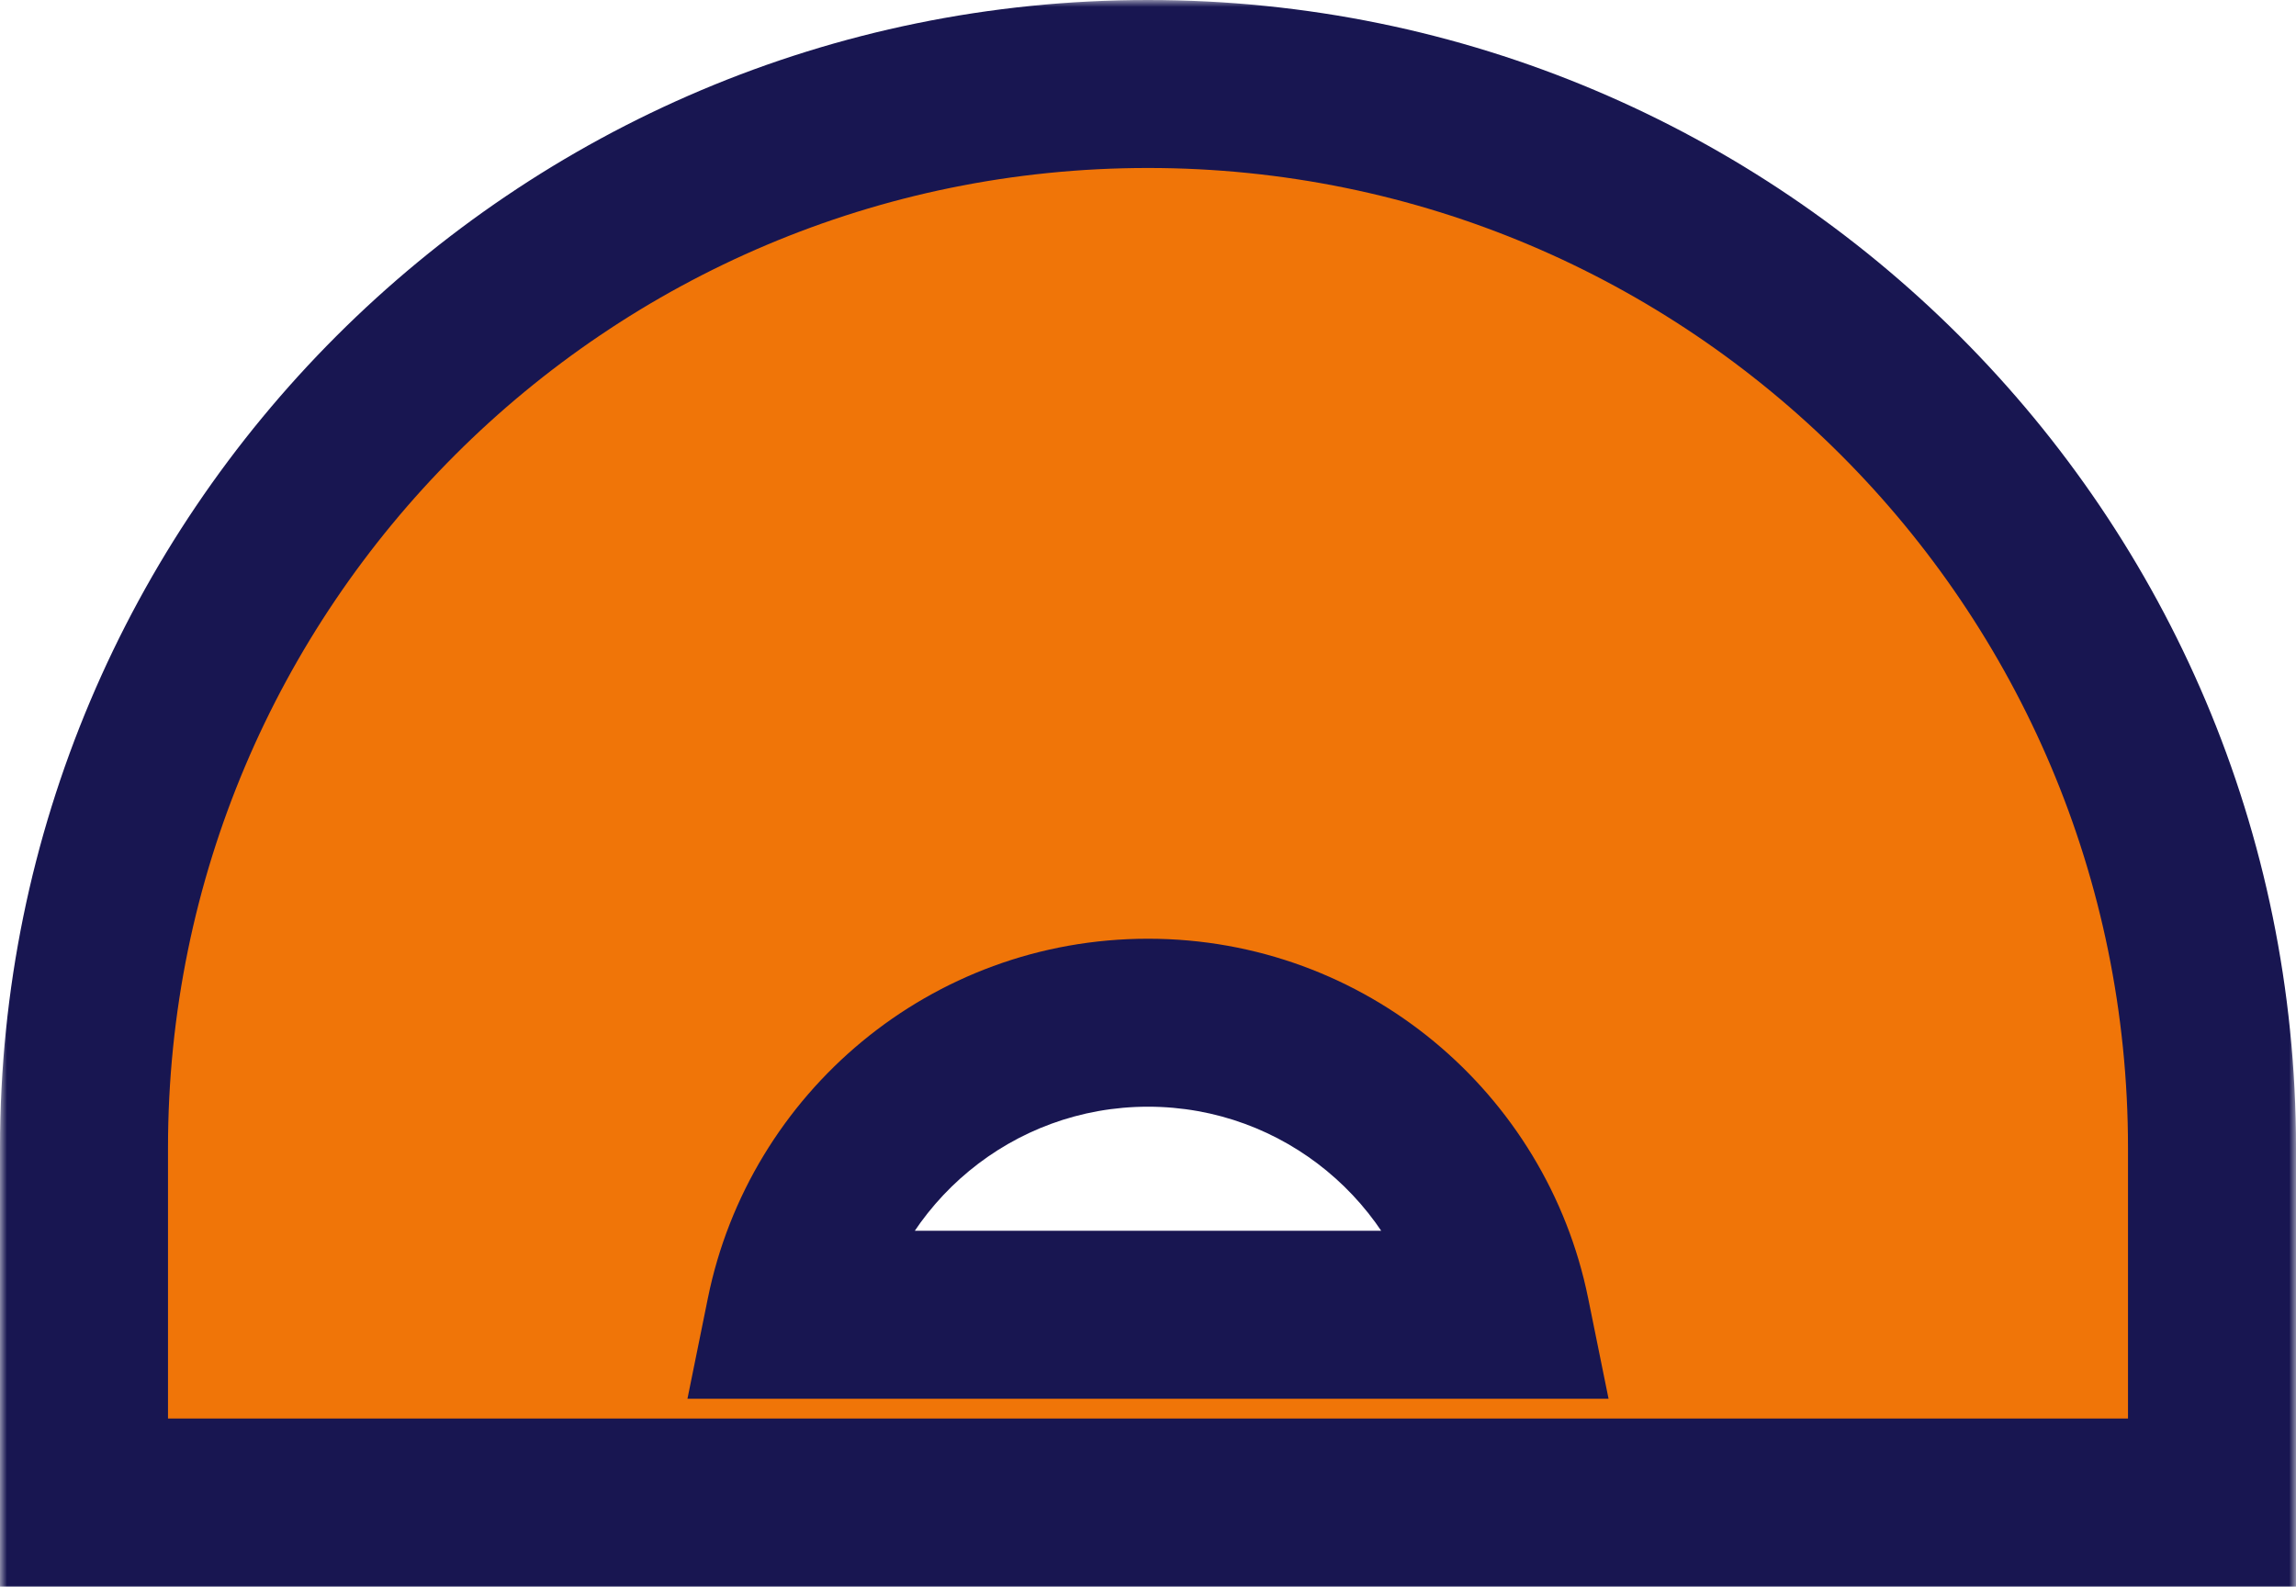 <svg width="164" height="114" viewBox="0 0 164 114" fill="none" xmlns="http://www.w3.org/2000/svg">
<mask id="path-1-outside-1_42_544" maskUnits="userSpaceOnUse" x="0" y="0" width="164" height="114" fill="black">
<rect fill="white" width="164" height="114"/>
<path d="M82 6C123.974 6 158 40.026 158 82V107.333H120V107.334H49.961V107.333H6V82C6 40.026 40.026 6 82 6ZM82.001 73.059C69.384 73.059 58.861 82.018 56.444 93.922H107.557C105.14 82.018 94.617 73.059 82.001 73.059Z"/>
</mask>
<path d="M82 6C123.974 6 158 40.026 158 82V107.333H120V107.334H49.961V107.333H6V82C6 40.026 40.026 6 82 6ZM82.001 73.059C69.384 73.059 58.861 82.018 56.444 93.922H107.557C105.14 82.018 94.617 73.059 82.001 73.059Z" fill="#F07508"/>
<path d="M82 6L82 0L82 0L82 6ZM158 107.333V113.333H164V107.333H158ZM120 107.333V101.333H114V107.333H120ZM120 107.334V113.334H126V107.334H120ZM49.961 107.334H43.961V113.334H49.961V107.334ZM49.961 107.333H55.961V101.333H49.961V107.333ZM6 107.333H0V113.333H6V107.333ZM6 82L0 82V82H6ZM82.001 73.059L82.001 67.059H82.001V73.059ZM56.444 93.922L50.564 92.728L49.104 99.922H56.444V93.922ZM107.557 93.922V99.922H114.897L113.437 92.728L107.557 93.922ZM82 6V12C120.66 12 152 43.34 152 82H158H164C164 36.713 127.287 0 82 0V6ZM158 82H152V107.333H158H164V82H158ZM158 107.333V101.333H120V107.333V113.333H158V107.333ZM120 107.333H114V107.334H120H126V107.333H120ZM120 107.334V101.334H49.961V107.334V113.334H120V107.334ZM49.961 107.334H55.961V107.333H49.961H43.961V107.334H49.961ZM49.961 107.333V101.333H6V107.333V113.333H49.961V107.333ZM6 107.333H12V82H6H0V107.333H6ZM6 82L12 82C12 43.34 43.34 12 82 12L82 6L82 0C36.713 9.03668e-07 4.30743e-06 36.713 0 82L6 82ZM82.001 73.059V67.059C66.475 67.059 53.537 78.084 50.564 92.728L56.444 93.922L62.324 95.115C64.184 85.953 72.294 79.059 82.001 79.059V73.059ZM56.444 93.922V99.922H107.557V93.922V87.922H56.444V93.922ZM107.557 93.922L113.437 92.728C110.464 78.084 97.528 67.059 82.001 67.059L82.001 73.059L82.001 79.059C91.707 79.059 99.817 85.953 101.677 95.115L107.557 93.922Z" fill="#181651" mask="url(#path-1-outside-1_42_544)"/>
</svg>
